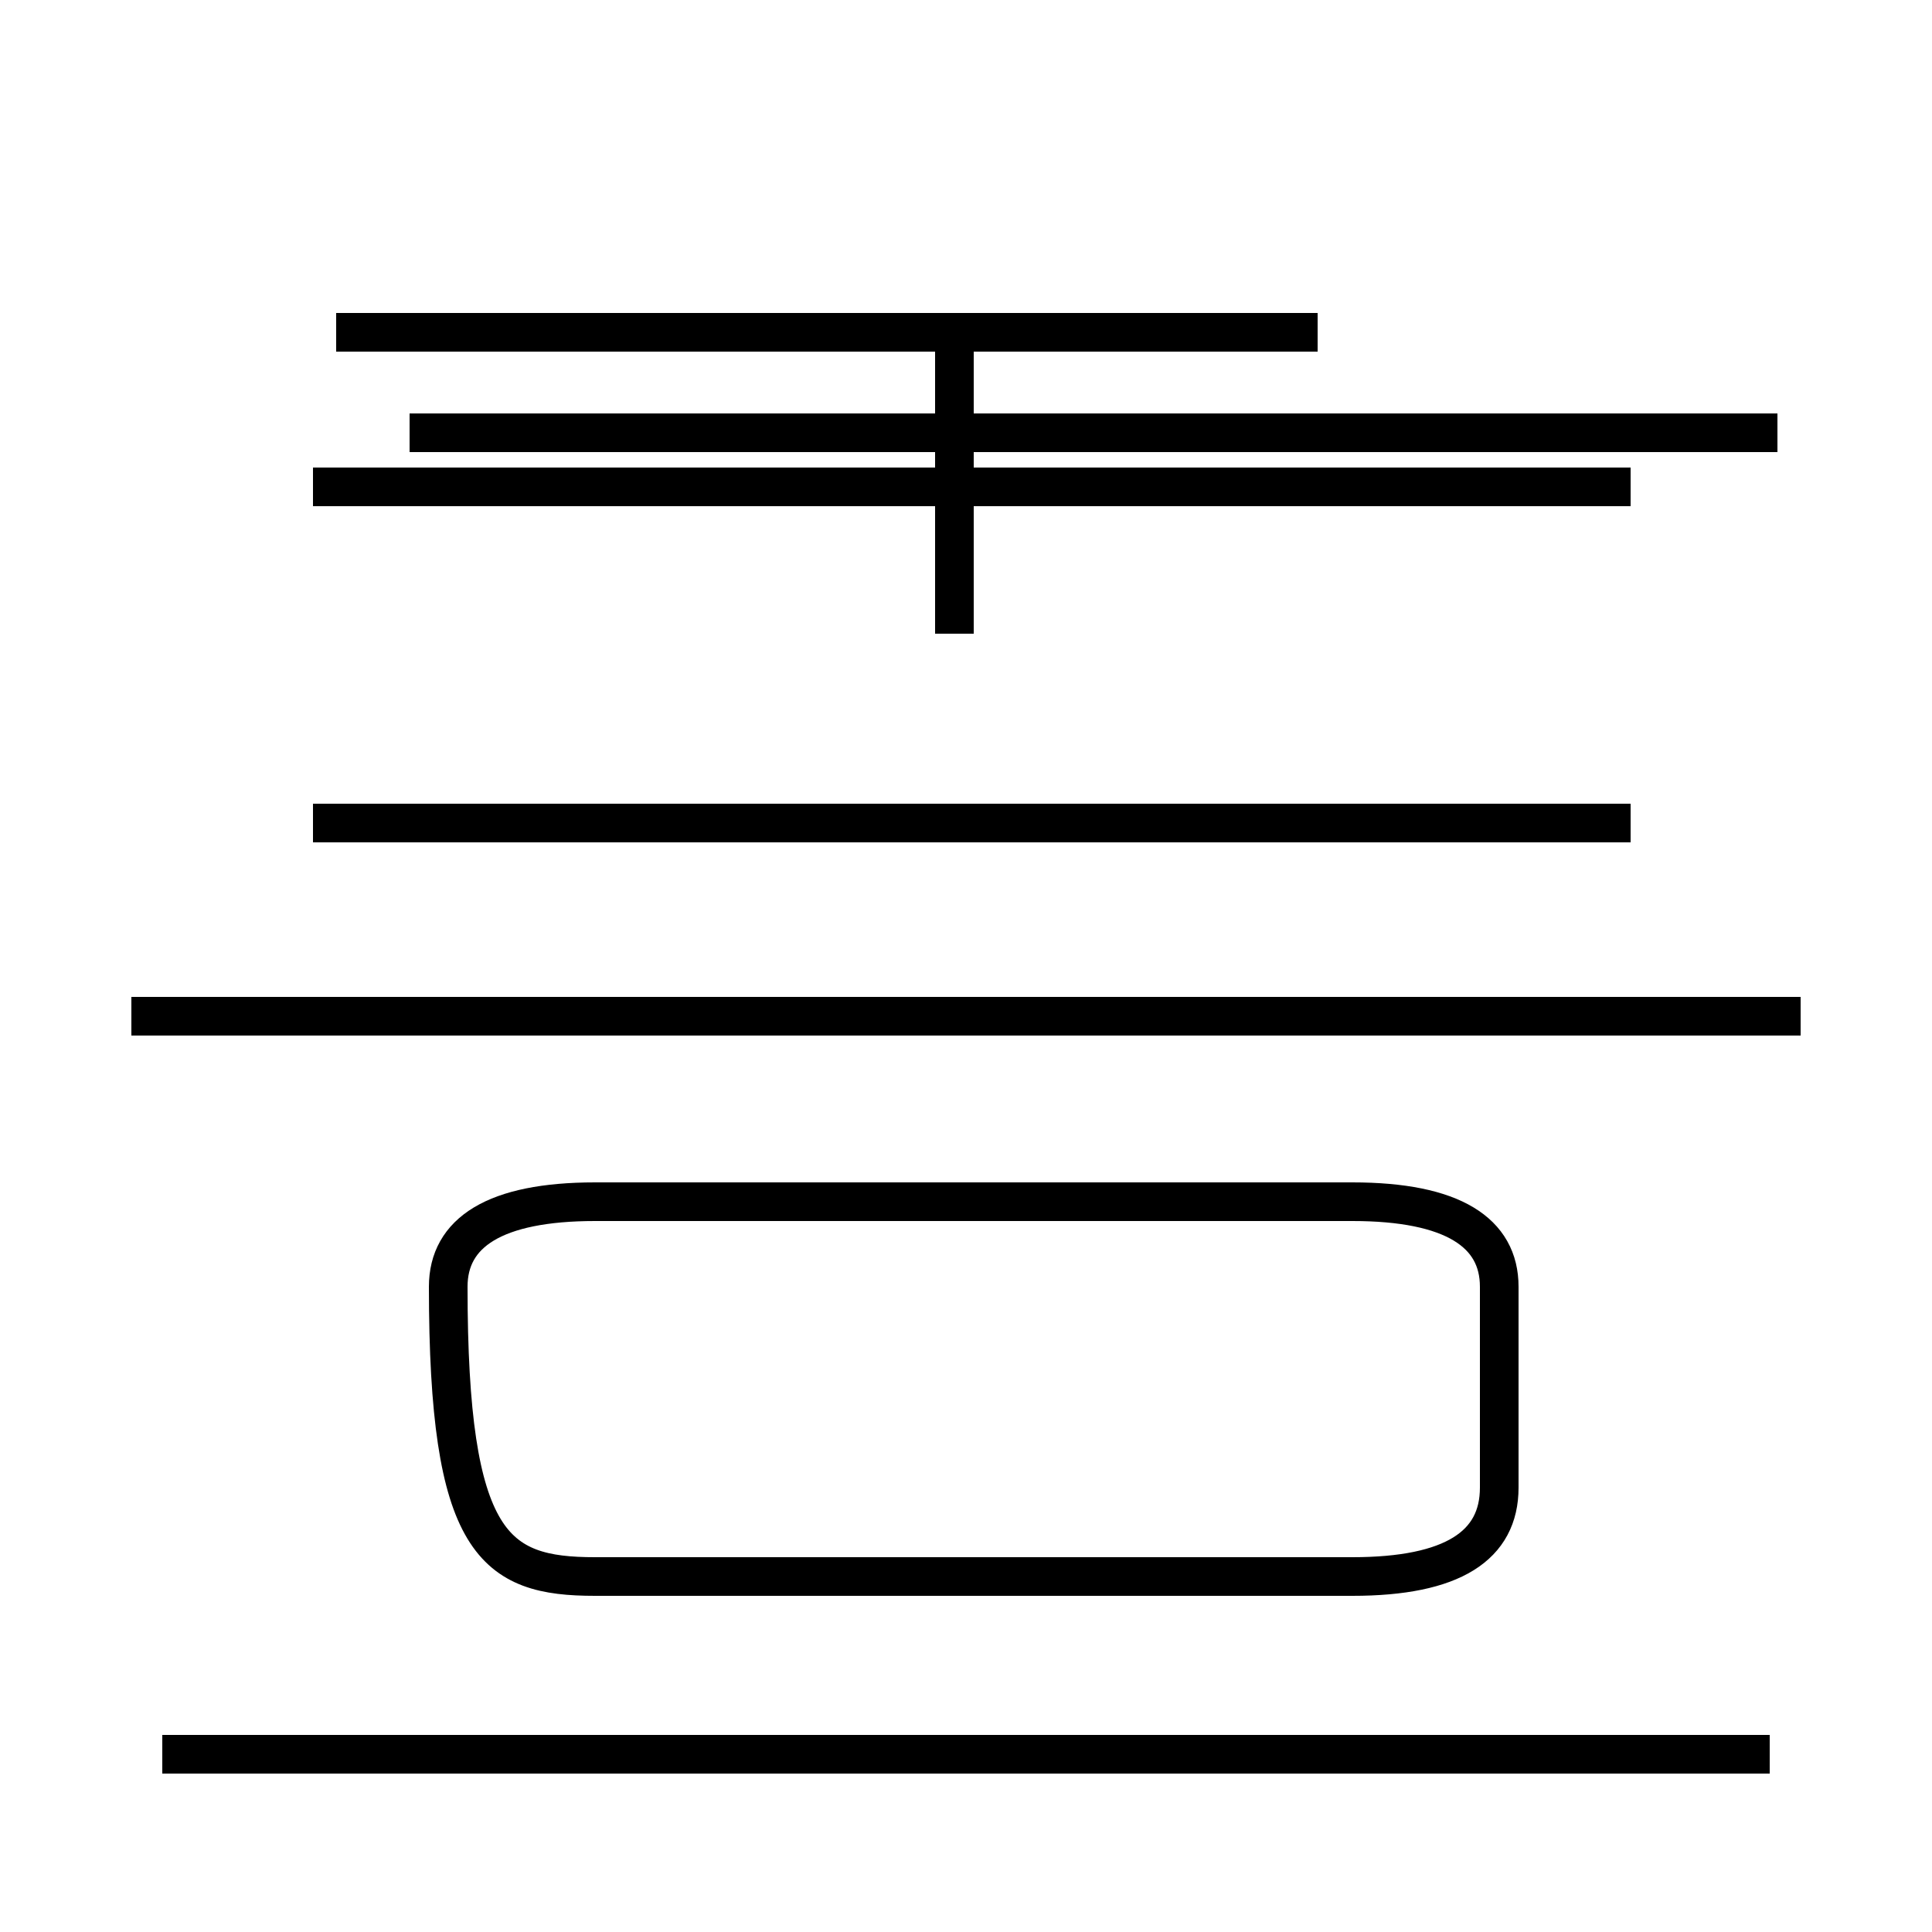 <?xml version='1.0' encoding='utf8'?>
<svg viewBox="0.0 -44.0 50.0 50.0" version="1.1" xmlns="http://www.w3.org/2000/svg">
<rect x="0.0" y="-44.0" width="50.0" height="50.0" fill="#808080" stroke="none"/>
<rect x="-1000" y="-1000" width="2000" height="2000" stroke="white" fill="white"/>
<g style="fill:none; stroke:#000000;  stroke-width:1">
<path d="M 15.4 3.2 L 35.0 3.2 C 37.6 3.2 38.8 4.0 38.8 5.5 L 38.8 10.7 C 38.8 12.1 37.6 12.9 35.0 12.9 L 15.4 12.9 C 12.8 12.9 11.6 12.1 11.6 10.7 C 11.6 4.0 12.8 3.2 15.4 3.2 Z M 38.8 17.7 L 8.1 17.7 M 46.6 17.7 L 3.4 17.7 M 42.2 22.7 L 8.1 22.7 M 24.7 27.6 L 24.7 35.9 M 46.0 32.8 L 10.6 32.8 M 42.2 31.4 L 8.1 31.4 M 34.1 35.4 L 8.7 35.4 M 45.8 -1.4 L 4.2 -1.4 " transform="scale(1, -1)" />
</g>
</svg>